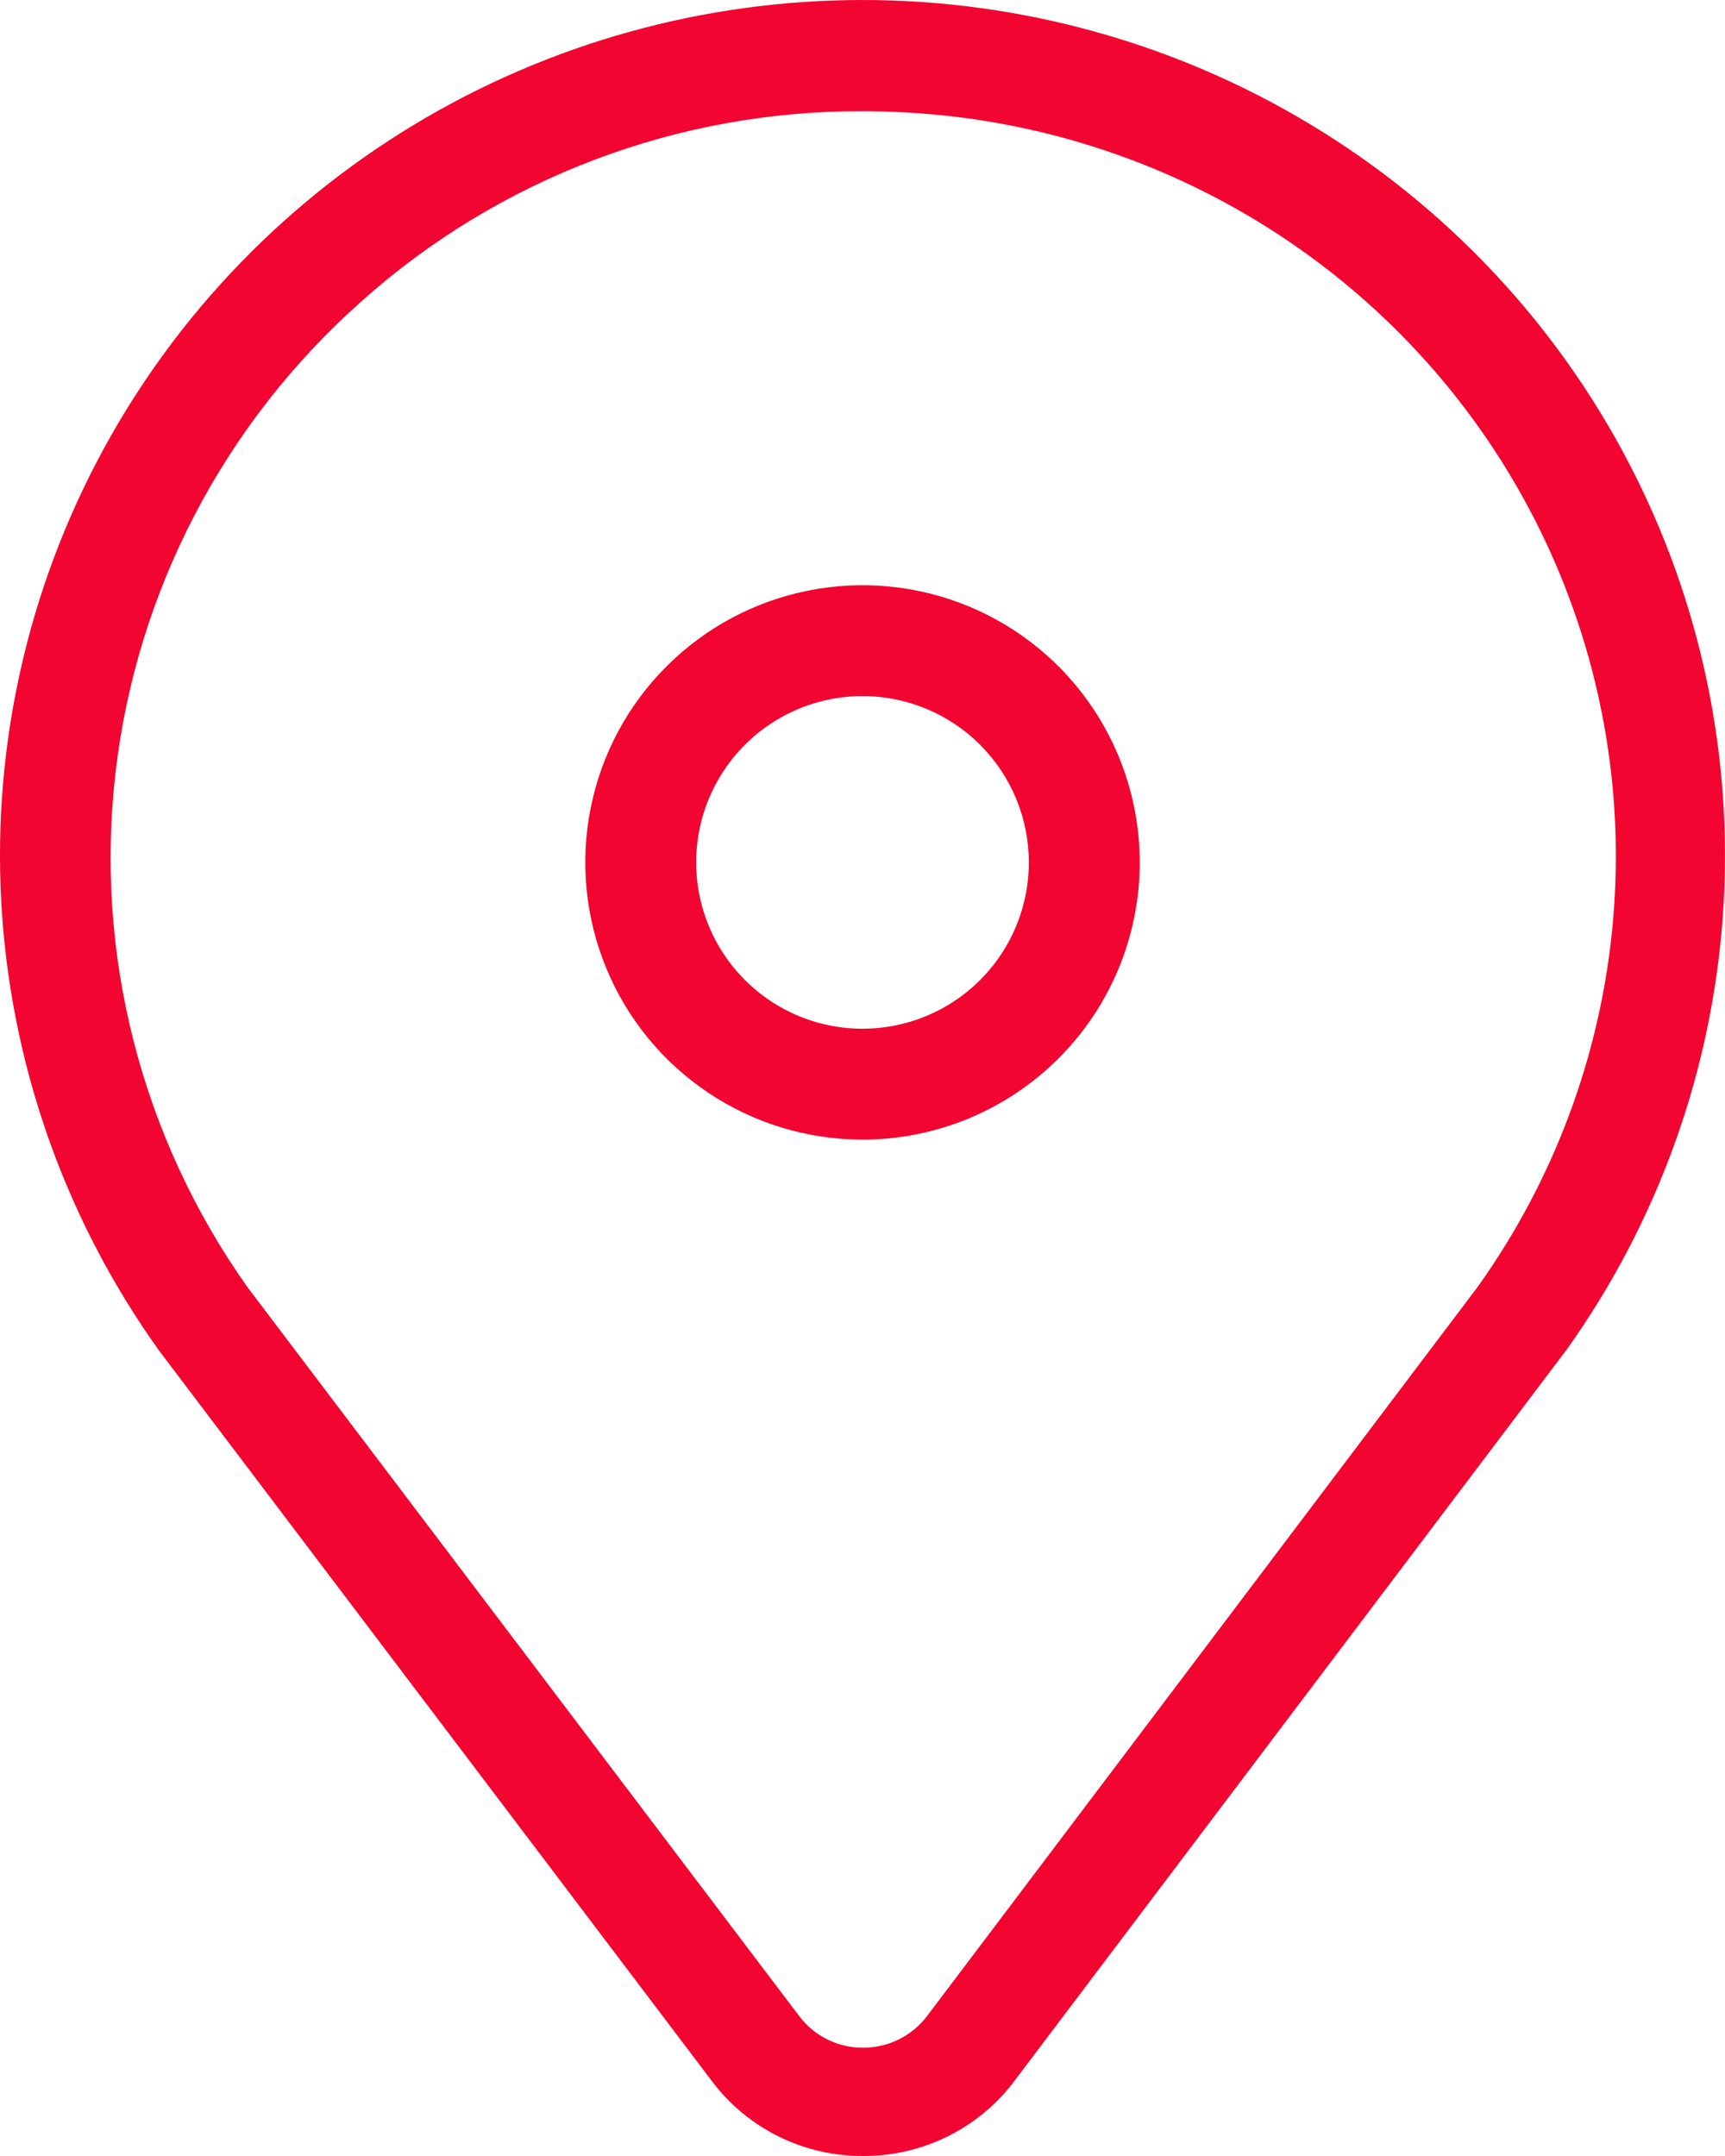 <svg width="44" height="55" viewBox="0 0 44 55" fill="none" xmlns="http://www.w3.org/2000/svg">
<path d="M22.016 55C21.267 55.004 20.528 54.833 19.858 54.501C19.188 54.169 18.606 53.685 18.159 53.09L4.054 34.45C1.72 31.185 0.337 27.346 0.054 23.353C-0.229 19.361 0.601 15.368 2.452 11.812C4.303 8.255 7.104 5.273 10.549 3.189C13.994 1.106 17.95 0.003 21.985 5.32585e-06C26.019 -0.003 29.977 1.095 33.425 3.174C36.872 5.252 39.678 8.231 41.534 11.785C43.39 15.338 44.225 19.33 43.948 23.323C43.671 27.316 42.293 31.157 39.964 34.425L25.876 53.084C25.429 53.681 24.846 54.165 24.176 54.498C23.506 54.831 22.765 55.003 22.016 55ZM21.994 2.837C17.283 2.823 12.736 4.546 9.235 7.673C5.725 10.782 3.487 15.062 2.948 19.7C2.408 24.338 3.604 29.011 6.309 32.832L20.386 51.431C20.574 51.682 20.82 51.886 21.102 52.026C21.385 52.167 21.697 52.239 22.013 52.238C22.33 52.238 22.642 52.166 22.926 52.026C23.209 51.885 23.456 51.682 23.646 51.431L37.703 32.813C39.621 30.12 40.8 26.979 41.124 23.698C41.449 20.417 40.907 17.108 39.552 14.098C38.197 11.087 36.076 8.478 33.397 6.526C30.719 4.575 27.574 3.348 24.273 2.967C23.516 2.881 22.755 2.838 21.994 2.837Z" fill="#F20530"/>
<path d="M22 29.072C20.602 29.072 19.234 28.657 18.072 27.88C16.909 27.103 16.002 25.998 15.467 24.706C14.932 23.414 14.792 21.992 15.065 20.621C15.337 19.249 16.011 17.989 17 17C17.989 16.011 19.249 15.337 20.621 15.065C21.992 14.792 23.414 14.932 24.706 15.467C25.998 16.002 27.103 16.909 27.88 18.072C28.657 19.234 29.072 20.602 29.072 22C29.072 23.876 28.326 25.674 27 27C25.674 28.326 23.876 29.072 22 29.072ZM22 17.757C21.161 17.757 20.341 18.006 19.643 18.472C18.945 18.939 18.401 19.601 18.08 20.377C17.759 21.152 17.675 22.005 17.839 22.828C18.003 23.651 18.407 24.407 19 25C19.593 25.594 20.349 25.998 21.172 26.162C21.995 26.325 22.849 26.241 23.624 25.92C24.399 25.599 25.062 25.055 25.528 24.357C25.994 23.66 26.243 22.839 26.243 22C26.243 20.875 25.796 19.796 25 19C24.205 18.204 23.125 17.757 22 17.757Z" fill="#F20530"/>
</svg>
